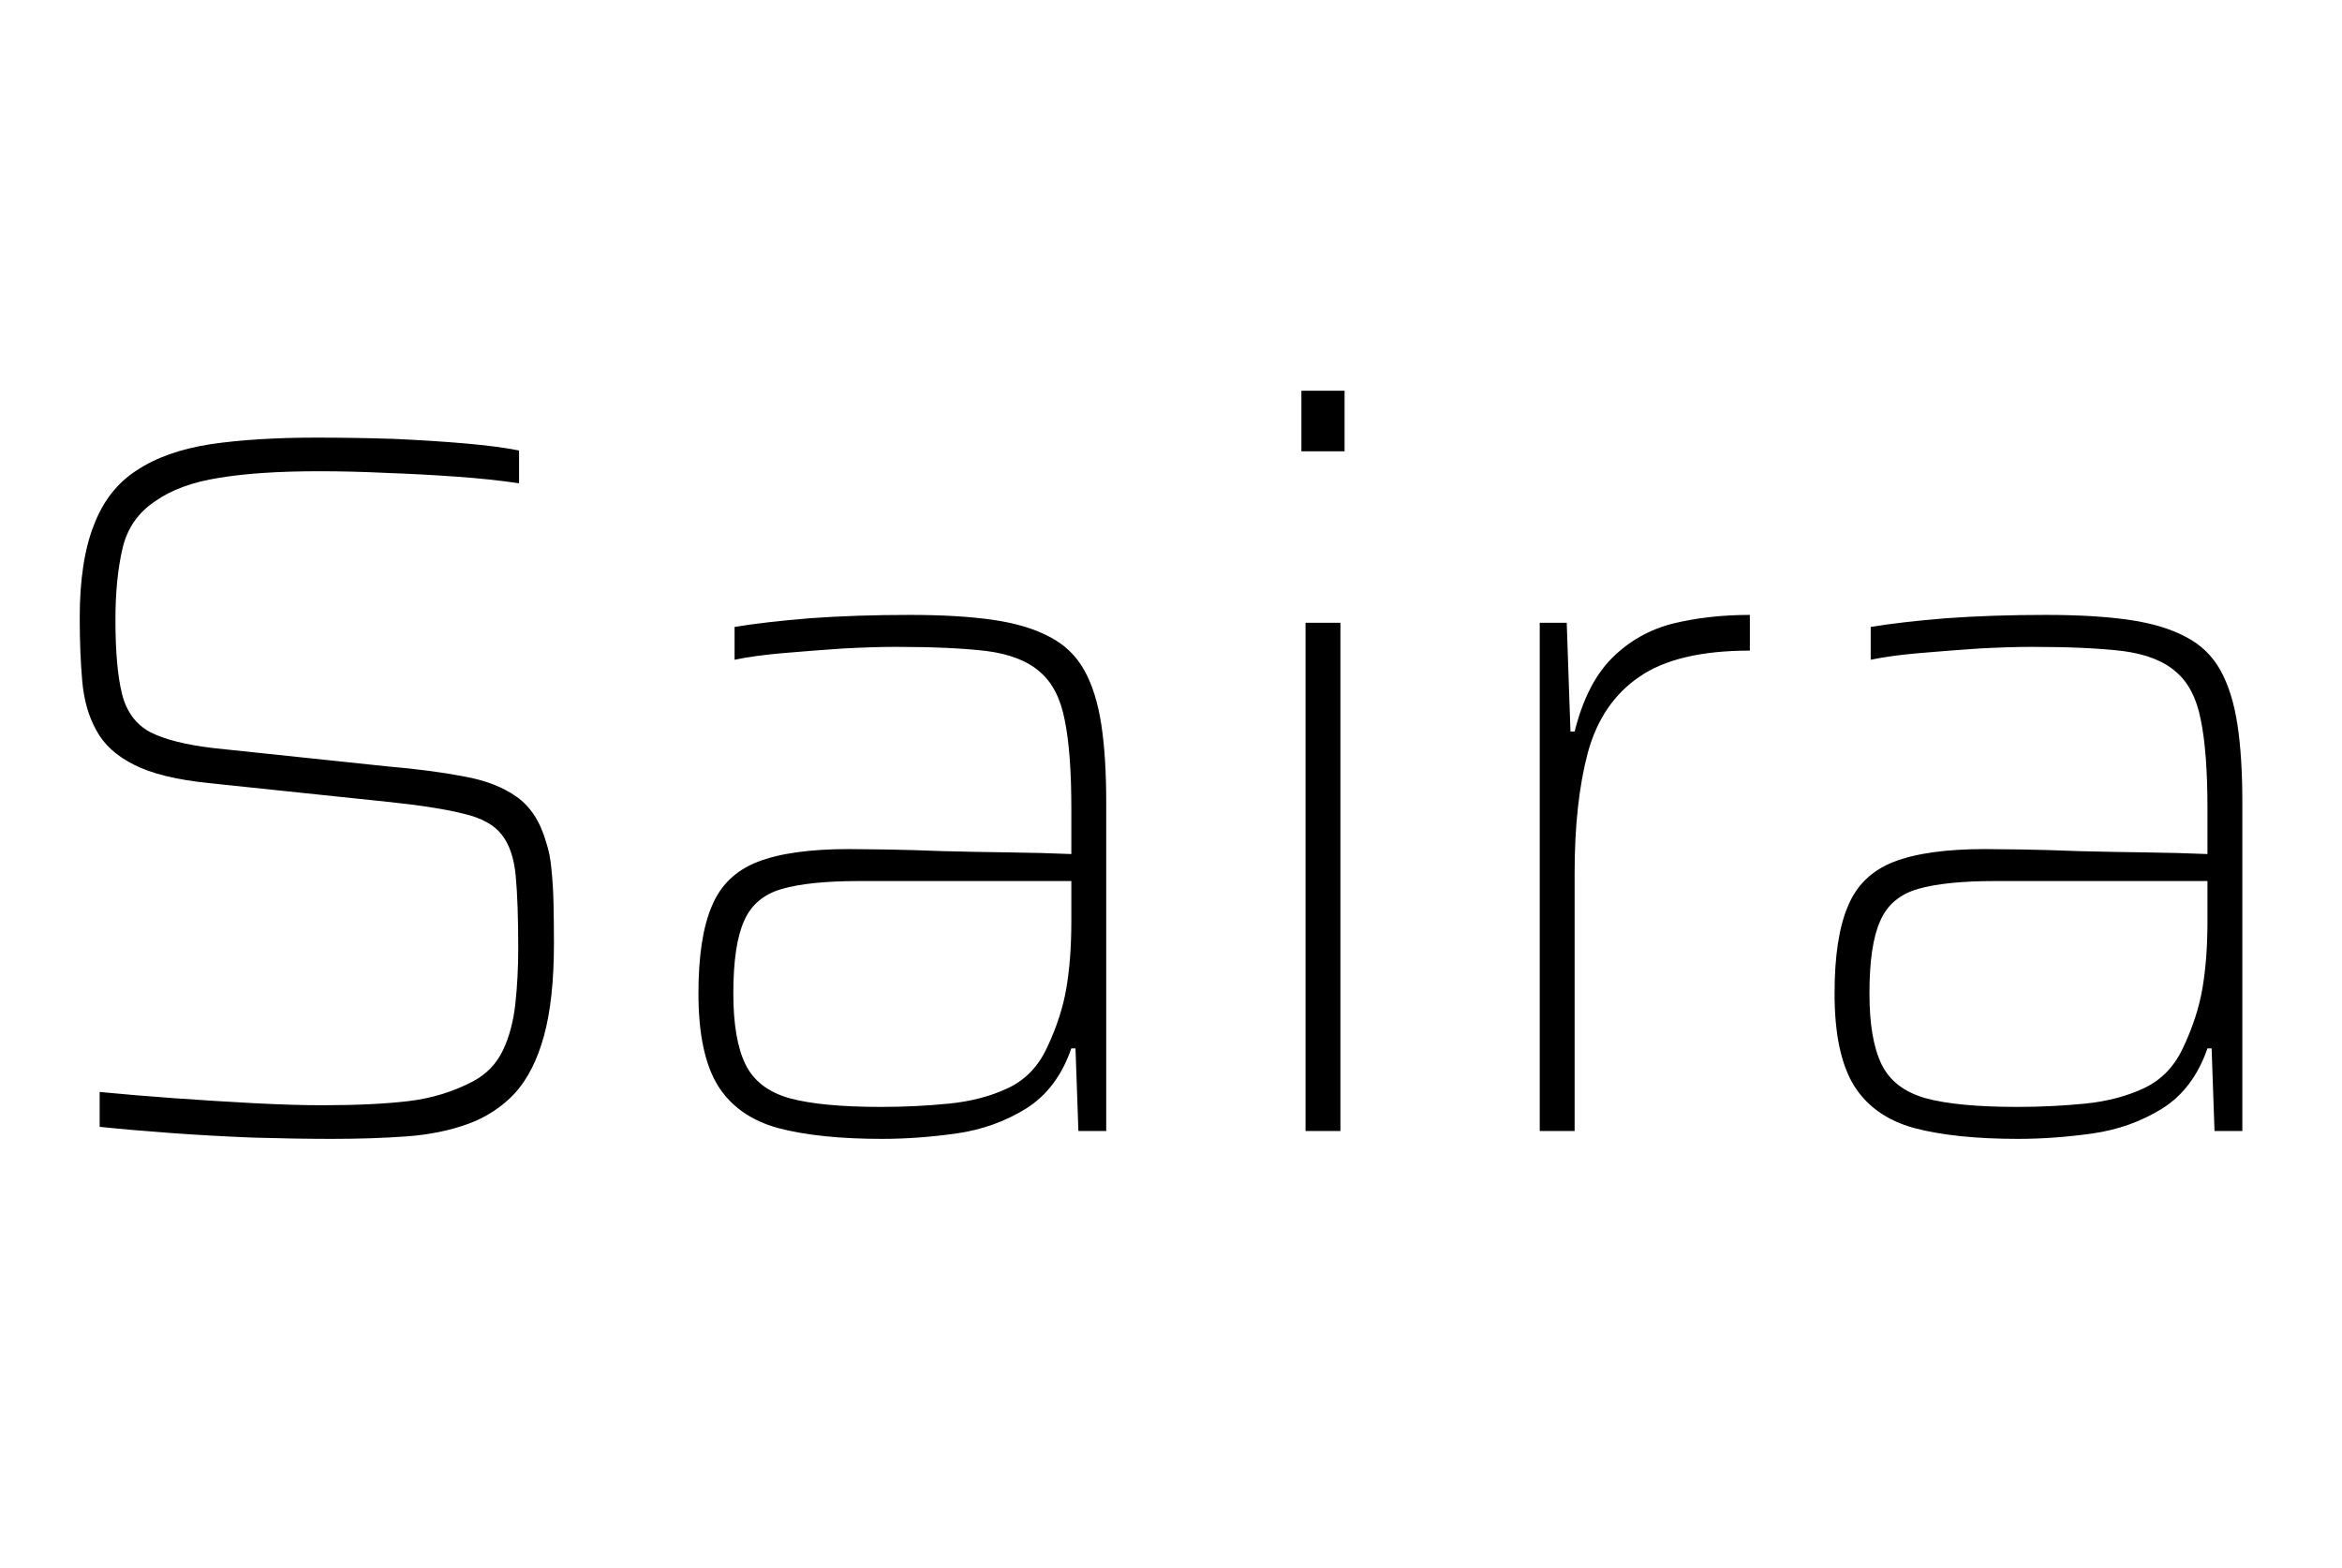 <svg xmlns="http://www.w3.org/2000/svg" xmlns:xlink="http://www.w3.org/1999/xlink" width="56.4" height="37.776"><path fill="black" d="M7.99 27.43L7.99 27.43Q7.13 27.43 6.11 27.40Q5.09 27.36 4.13 27.29Q3.17 27.22 2.40 27.14L2.40 27.14L2.40 26.30Q3.22 26.38 4.19 26.45Q5.16 26.52 6.11 26.57Q7.06 26.62 7.75 26.62L7.75 26.62Q9 26.62 9.84 26.52Q10.68 26.42 11.40 26.04L11.40 26.04Q11.88 25.78 12.11 25.30Q12.34 24.82 12.41 24.18Q12.48 23.54 12.48 22.85L12.48 22.85Q12.48 21.74 12.42 21.10Q12.36 20.45 12.08 20.10Q11.81 19.75 11.17 19.60Q10.54 19.44 9.41 19.32L9.41 19.32L5.02 18.86Q3.86 18.74 3.23 18.42Q2.59 18.10 2.32 17.59Q2.04 17.09 1.98 16.40Q1.92 15.72 1.92 14.88L1.92 14.88Q1.92 13.51 2.26 12.65Q2.59 11.78 3.29 11.33Q3.98 10.87 5.06 10.70Q6.14 10.54 7.63 10.54L7.63 10.54Q8.54 10.54 9.47 10.57Q10.39 10.61 11.20 10.68Q12 10.75 12.50 10.85L12.50 10.85L12.50 11.64Q11.83 11.54 10.99 11.48Q10.15 11.42 9.30 11.39Q8.45 11.35 7.70 11.35L7.70 11.35Q6.22 11.35 5.27 11.51Q4.32 11.66 3.74 12.07L3.74 12.07Q3.12 12.48 2.95 13.21Q2.78 13.94 2.78 14.93L2.78 14.93Q2.78 16.08 2.94 16.72Q3.10 17.35 3.61 17.63Q4.13 17.90 5.16 18.02L5.16 18.02L9.34 18.46Q10.39 18.55 11.17 18.70Q11.95 18.84 12.44 19.19Q12.94 19.54 13.15 20.28L13.15 20.28Q13.25 20.57 13.28 20.94Q13.32 21.31 13.33 21.76Q13.34 22.20 13.34 22.73L13.34 22.73Q13.34 24.07 13.10 24.95Q12.86 25.82 12.40 26.33Q11.93 26.83 11.27 27.07Q10.61 27.31 9.79 27.37Q8.98 27.43 7.99 27.43ZM21.24 27.43L21.24 27.43Q19.73 27.43 18.74 27.17Q17.76 26.90 17.29 26.15Q16.82 25.39 16.82 23.93L16.82 23.93Q16.82 22.58 17.14 21.83Q17.45 21.07 18.24 20.76Q19.03 20.45 20.45 20.45L20.45 20.45Q20.74 20.45 21.34 20.46Q21.94 20.47 22.72 20.50Q23.50 20.52 24.30 20.53Q25.10 20.54 25.80 20.57L25.80 20.57L25.80 19.46Q25.80 18.12 25.64 17.34Q25.49 16.56 25.04 16.18Q24.60 15.79 23.76 15.68Q22.92 15.58 21.58 15.58L21.58 15.58Q21.02 15.58 20.29 15.62Q19.56 15.67 18.86 15.73Q18.17 15.79 17.69 15.89L17.69 15.89L17.69 15.10Q18.41 14.98 19.51 14.89Q20.62 14.81 21.91 14.81L21.91 14.81Q23.09 14.81 23.92 14.93Q24.74 15.05 25.28 15.34Q25.82 15.62 26.11 16.14Q26.40 16.66 26.52 17.44Q26.64 18.22 26.64 19.32L26.64 19.32L26.64 27.24L25.97 27.24L25.90 25.25L25.80 25.25Q25.46 26.23 24.71 26.70Q23.95 27.17 23.03 27.30Q22.10 27.43 21.24 27.43ZM21.22 26.66L21.22 26.66Q22.06 26.66 22.86 26.58Q23.66 26.50 24.29 26.20Q24.91 25.90 25.22 25.22L25.22 25.22Q25.56 24.50 25.68 23.80Q25.80 23.09 25.80 22.20L25.80 22.20L25.80 21.22L20.69 21.22Q19.49 21.22 18.83 21.41Q18.17 21.60 17.92 22.18Q17.66 22.75 17.66 23.93L17.66 23.93Q17.66 25.03 17.95 25.63Q18.24 26.23 19.01 26.45Q19.78 26.66 21.22 26.66ZM32.38 10.87L31.34 10.87L31.34 9.41L32.38 9.41L32.38 10.87ZM32.28 27.24L31.44 27.24L31.44 15.00L32.28 15.00L32.28 27.24ZM37.92 27.24L37.08 27.24L37.08 15.00L37.73 15.00L37.82 17.62L37.92 17.62Q38.21 16.46 38.82 15.85Q39.43 15.24 40.28 15.02Q41.14 14.81 42.14 14.81L42.14 14.81L42.14 15.67Q40.39 15.67 39.48 16.30Q38.57 16.92 38.24 18.12Q37.92 19.32 37.92 21.02L37.92 21.02L37.92 27.24ZM48.60 27.43L48.60 27.43Q47.09 27.43 46.10 27.17Q45.12 26.90 44.65 26.15Q44.18 25.39 44.18 23.93L44.18 23.93Q44.18 22.58 44.50 21.83Q44.81 21.07 45.60 20.76Q46.39 20.45 47.81 20.45L47.81 20.45Q48.10 20.45 48.70 20.46Q49.30 20.47 50.08 20.50Q50.86 20.52 51.66 20.53Q52.46 20.54 53.16 20.57L53.16 20.57L53.16 19.46Q53.16 18.12 53.00 17.34Q52.85 16.56 52.40 16.18Q51.96 15.79 51.12 15.68Q50.28 15.58 48.94 15.58L48.94 15.58Q48.38 15.58 47.65 15.62Q46.92 15.67 46.22 15.73Q45.53 15.79 45.05 15.89L45.05 15.89L45.05 15.10Q45.77 14.98 46.87 14.89Q47.98 14.81 49.27 14.81L49.27 14.81Q50.45 14.81 51.28 14.93Q52.10 15.05 52.64 15.34Q53.18 15.62 53.47 16.14Q53.76 16.66 53.88 17.44Q54 18.22 54 19.32L54 19.32L54 27.24L53.33 27.24L53.26 25.25L53.16 25.25Q52.82 26.23 52.07 26.70Q51.31 27.17 50.39 27.30Q49.46 27.43 48.60 27.43ZM48.58 26.66L48.58 26.66Q49.42 26.66 50.22 26.58Q51.02 26.50 51.65 26.20Q52.27 25.90 52.58 25.22L52.58 25.22Q52.92 24.50 53.04 23.80Q53.16 23.09 53.16 22.20L53.16 22.20L53.16 21.22L48.05 21.22Q46.85 21.22 46.19 21.41Q45.53 21.60 45.28 22.18Q45.02 22.75 45.02 23.93L45.02 23.93Q45.02 25.03 45.31 25.63Q45.60 26.23 46.37 26.45Q47.14 26.66 48.58 26.66Z"/></svg>